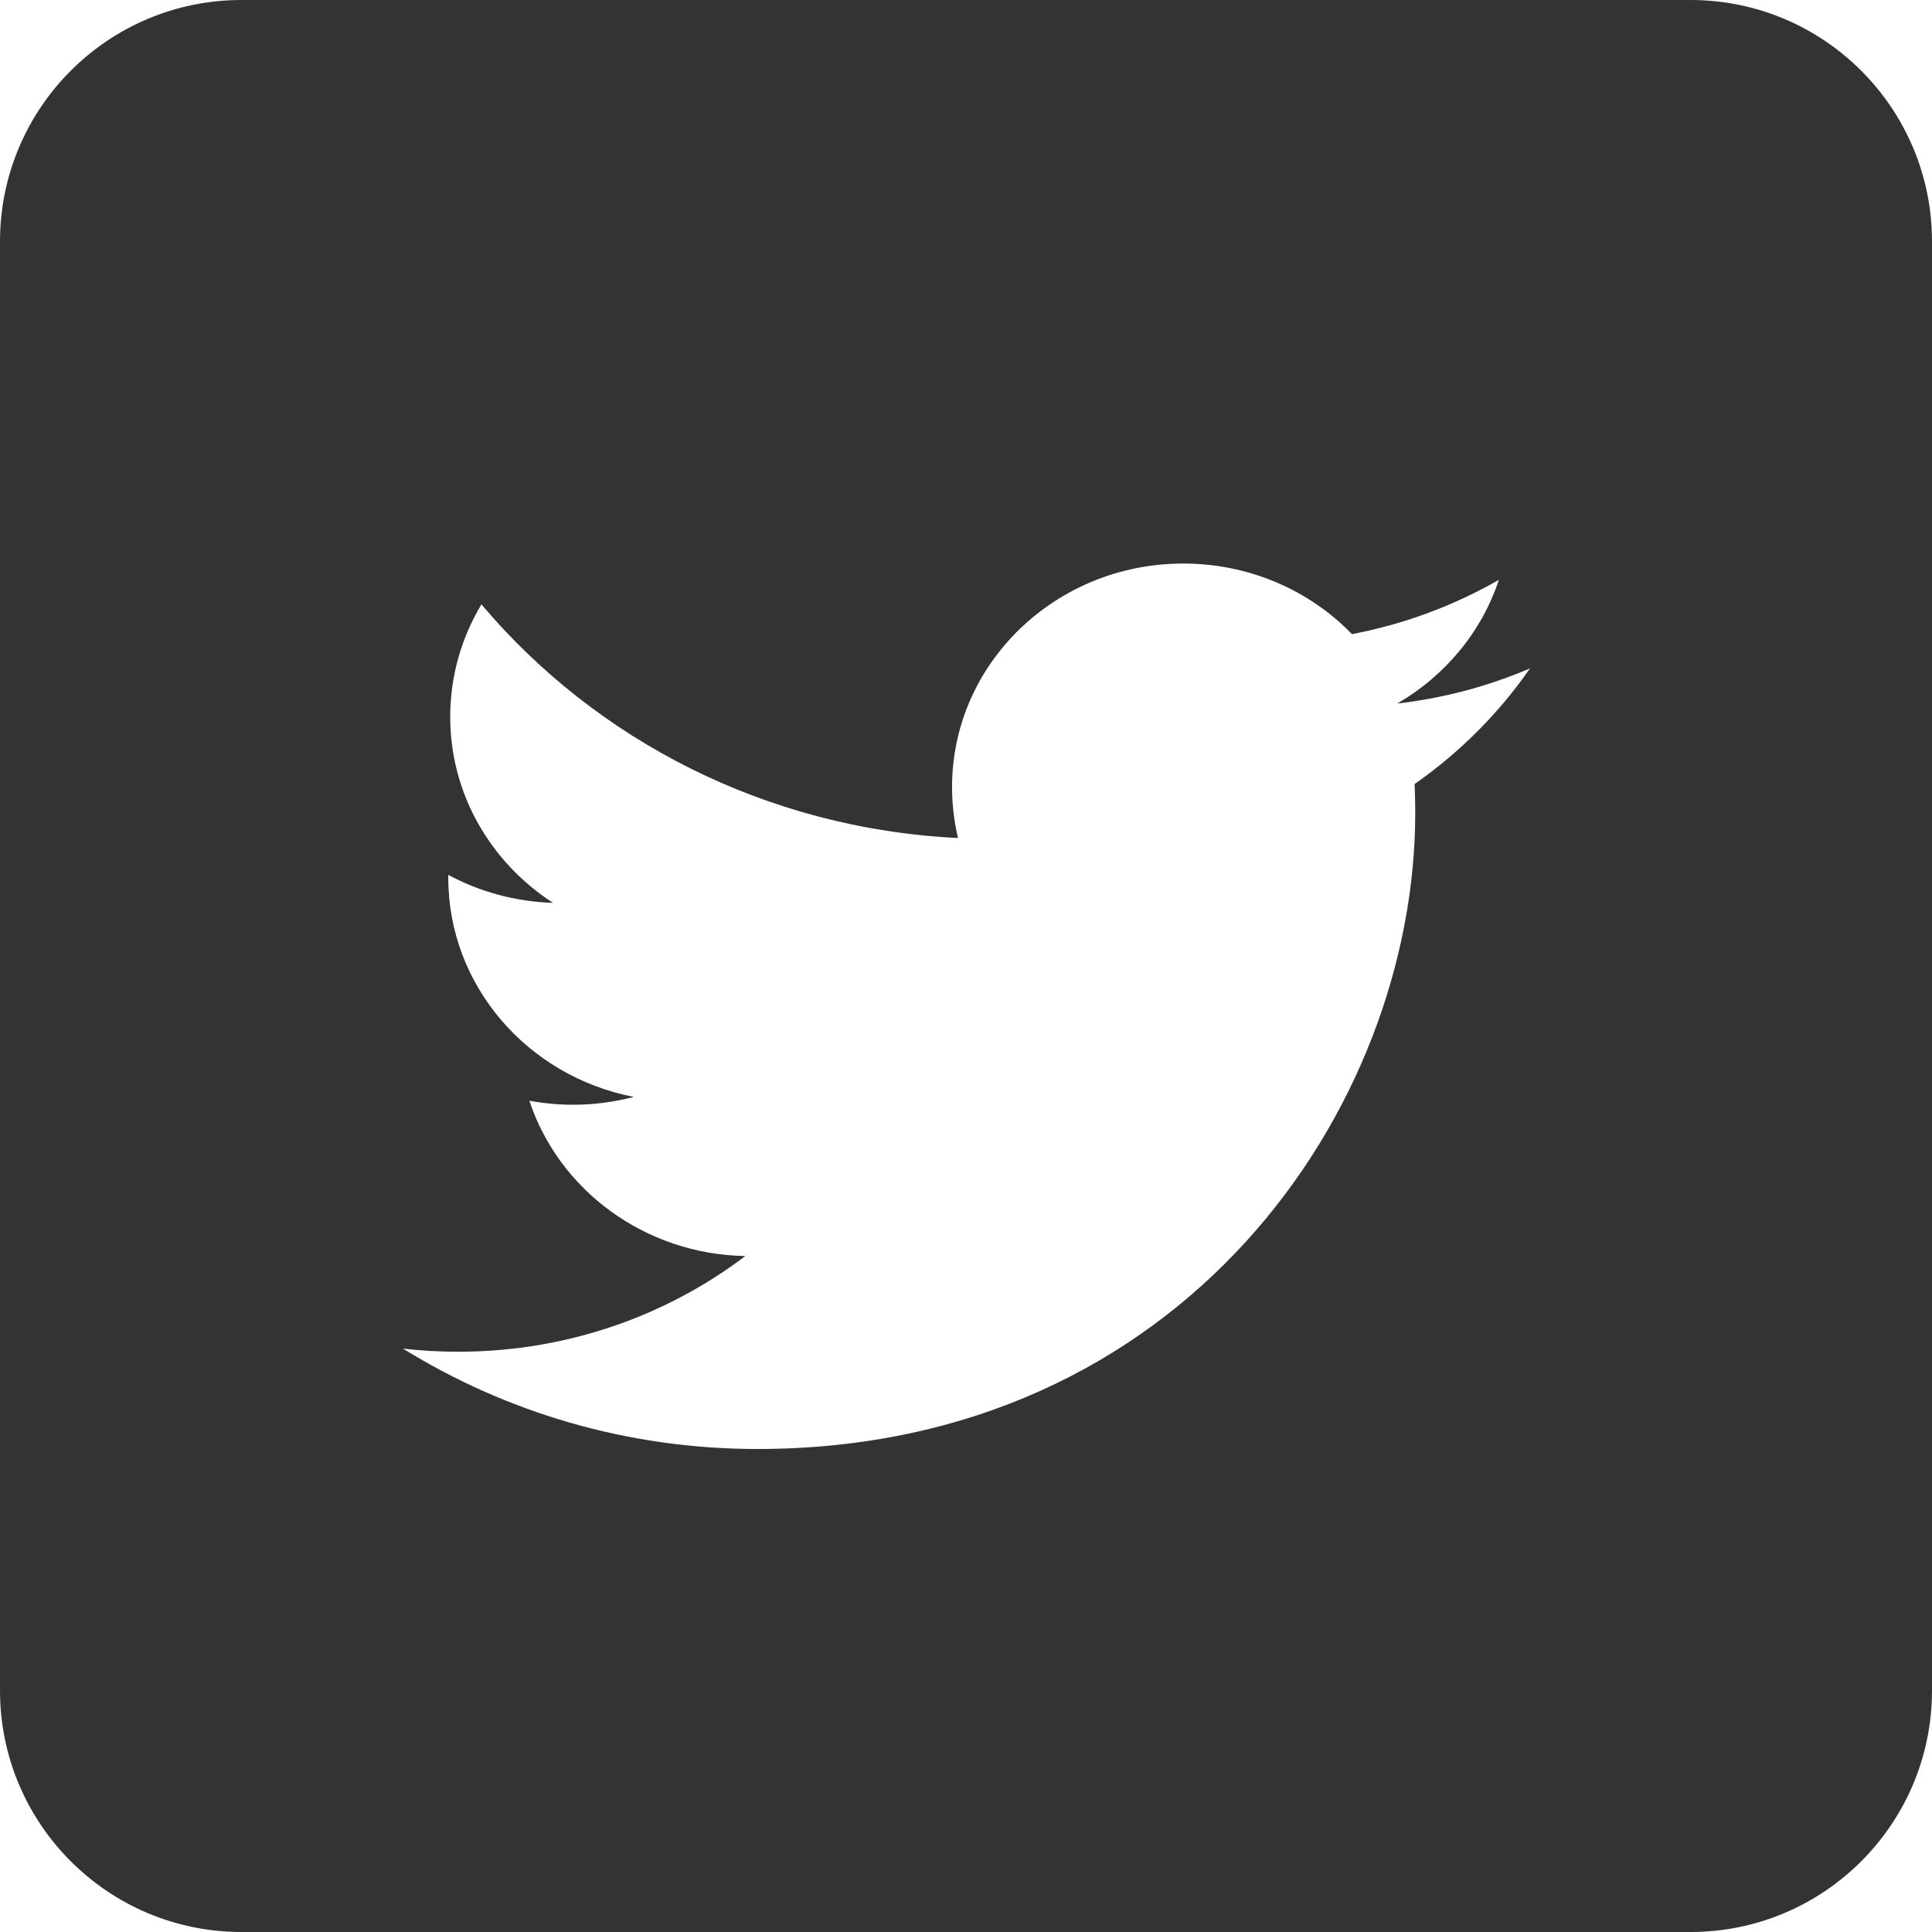 <svg width="32" height="32" viewBox="0 0 32 32" fill="none" xmlns="http://www.w3.org/2000/svg">
<path fill-rule="evenodd" clip-rule="evenodd" d="M4 0C1.791 0 0 1.791 0 4V28C0 30.209 1.791 32 4 32H28C30.209 32 32 30.209 32 28V4C32 1.791 30.209 0 28 0H4ZM23.142 11.653C23.917 11.563 24.655 11.365 25.342 11.07C24.828 11.812 24.179 12.463 23.43 12.986C23.437 13.145 23.441 13.305 23.441 13.465C23.441 18.358 19.59 24 12.545 24C10.382 24 8.37 23.387 6.675 22.337C6.975 22.372 7.28 22.389 7.589 22.389C9.384 22.389 11.035 21.797 12.345 20.804C10.669 20.774 9.255 19.703 8.768 18.232C9.001 18.274 9.242 18.298 9.488 18.298C9.837 18.298 10.176 18.253 10.497 18.168C8.745 17.829 7.425 16.332 7.425 14.538V14.491C7.941 14.768 8.532 14.935 9.16 14.954C8.132 14.29 7.457 13.157 7.457 11.873C7.457 11.193 7.646 10.557 7.974 10.01C9.864 12.251 12.685 13.726 15.868 13.88C15.803 13.61 15.769 13.326 15.769 13.036C15.769 10.992 17.483 9.334 19.598 9.334C20.7 9.334 21.695 9.783 22.393 10.503C23.266 10.337 24.086 10.028 24.826 9.604C24.54 10.469 23.933 11.195 23.142 11.653Z" fill="#333333"/>
</svg>
